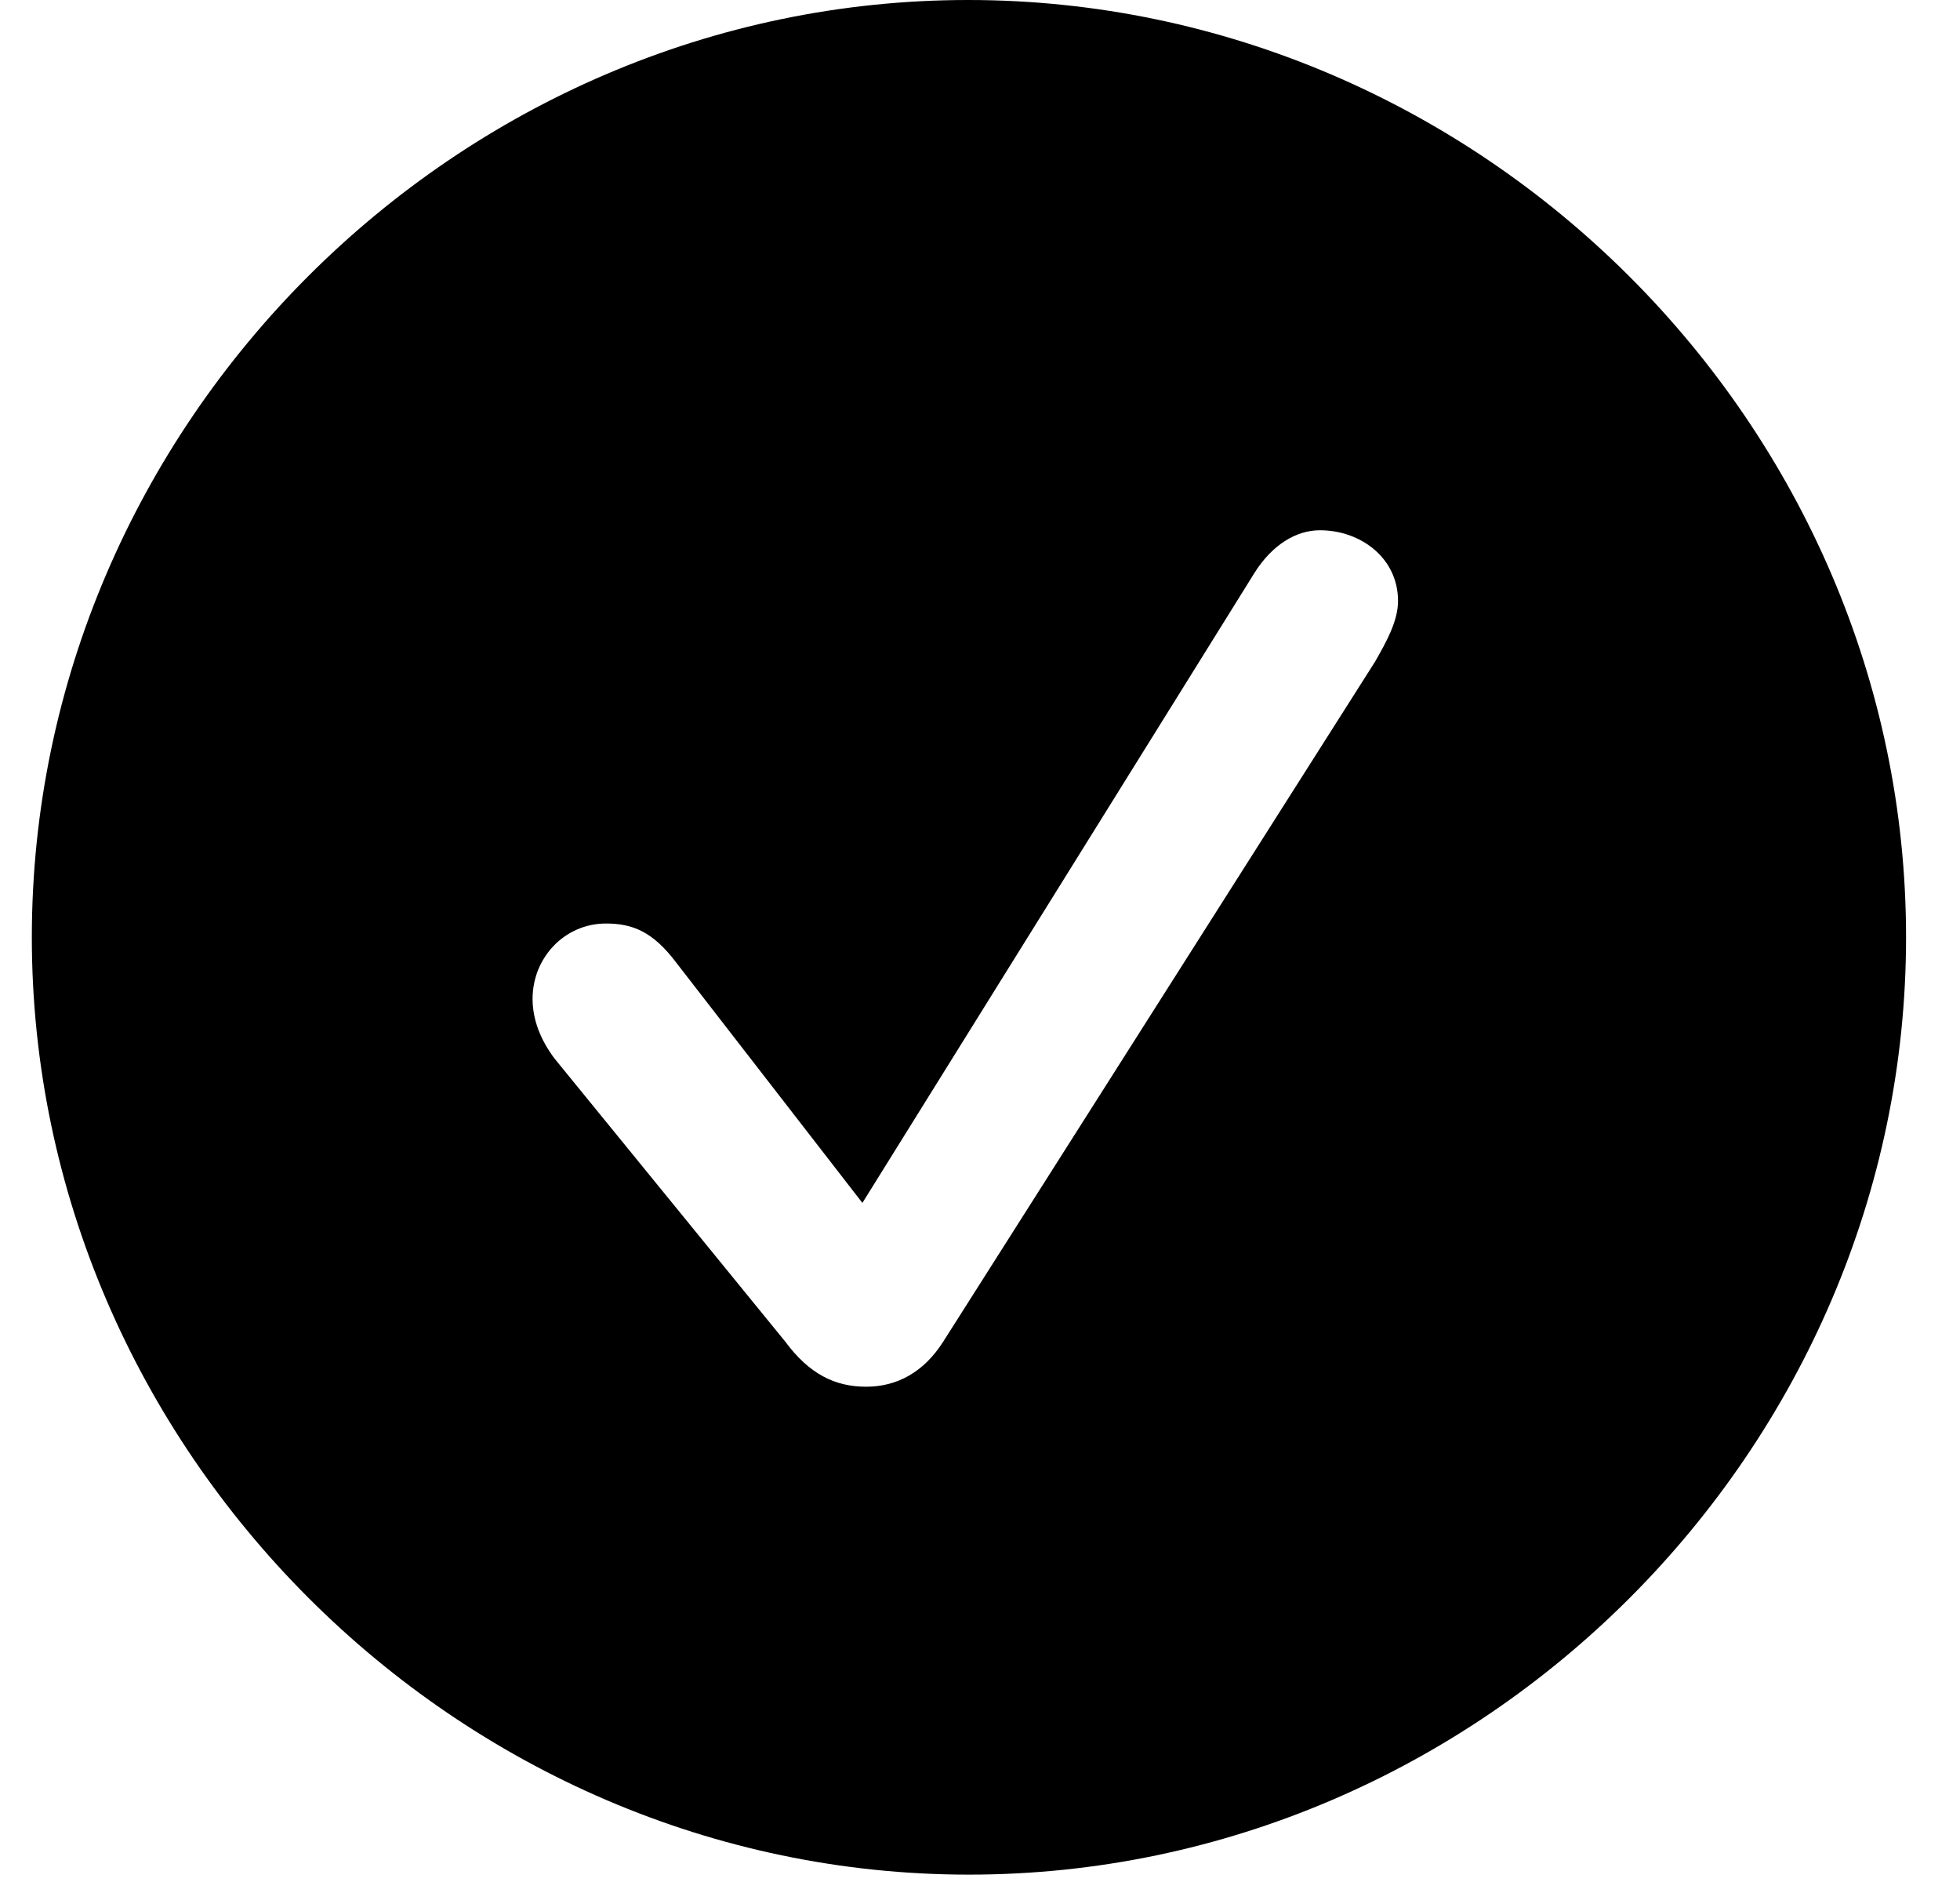 <svg width="25" height="24" viewBox="0 0 25 24" fill="none" xmlns="http://www.w3.org/2000/svg">
<path d="M24.312 11.953C24.312 18.48 18.898 23.906 12.359 23.906C5.832 23.906 0.406 18.48 0.406 11.953C0.406 5.414 5.82 0 12.348 0C18.887 0 24.312 5.414 24.312 11.953ZM16.004 7.301L11 15.34L8.621 12.27C8.328 11.883 8.07 11.777 7.73 11.777C7.203 11.777 6.793 12.211 6.793 12.738C6.793 13.008 6.898 13.266 7.074 13.5L10.016 17.109C10.32 17.52 10.649 17.684 11.047 17.684C11.445 17.684 11.785 17.496 12.031 17.109L17.539 8.438C17.68 8.191 17.832 7.922 17.832 7.664C17.832 7.113 17.352 6.762 16.836 6.762C16.531 6.762 16.227 6.949 16.004 7.301Z" fill="black"/>
</svg>
